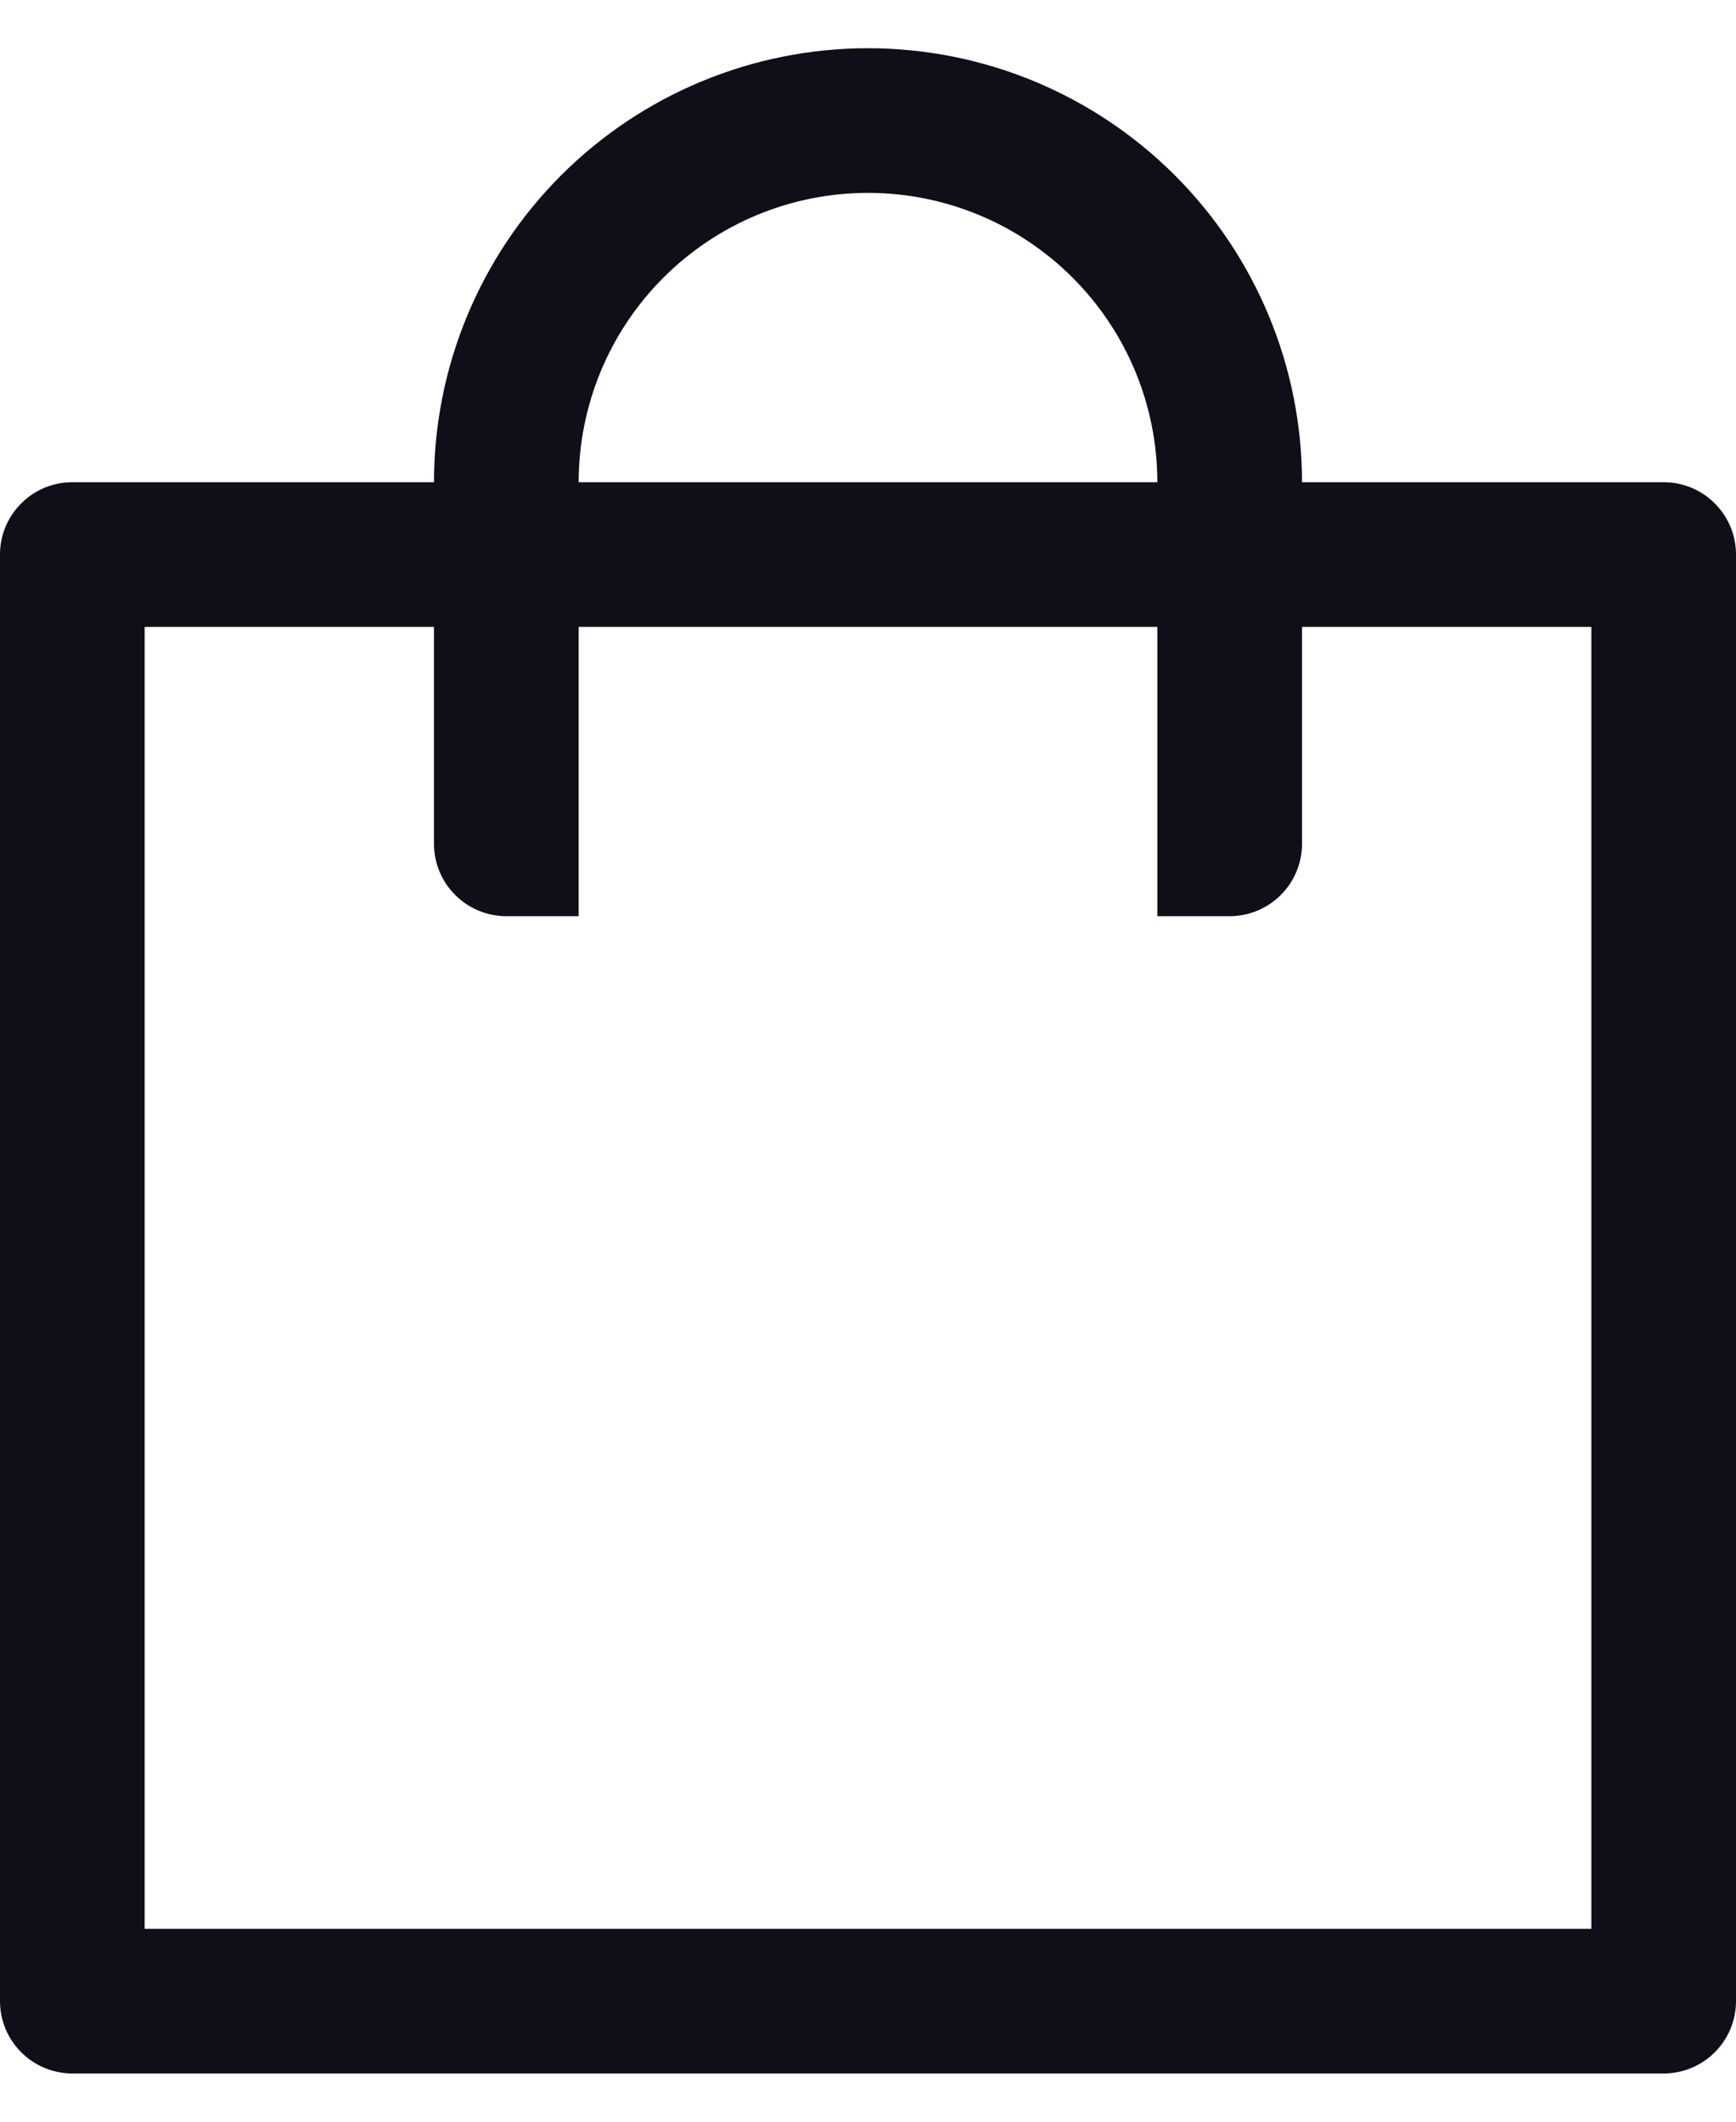 <svg width="18" height="22" viewBox="0 0 18 22" fill="none" xmlns="http://www.w3.org/2000/svg">
<path d="M13.5 6.5V8.75C13.5 8.949 13.421 9.14 13.28 9.28C13.14 9.421 12.949 9.5 12.75 9.5H12V6.5H6V9.5H5.25C5.051 9.5 4.86 9.421 4.72 9.28C4.579 9.14 4.5 8.949 4.5 8.75V6.5H1.5V20H16.5V6.5H13.5ZM4.5 5C4.5 3.807 4.974 2.662 5.818 1.818C6.662 0.974 7.807 0.5 9 0.5C10.194 0.5 11.338 0.974 12.182 1.818C13.026 2.662 13.5 3.807 13.5 5H17.25C17.449 5 17.64 5.079 17.78 5.22C17.921 5.36 18 5.551 18 5.75V20.75C18 20.949 17.921 21.14 17.78 21.28C17.64 21.421 17.449 21.5 17.25 21.5H0.75C0.551 21.5 0.36 21.421 0.22 21.28C0.079 21.14 0 20.949 0 20.75V5.75C0 5.551 0.079 5.36 0.22 5.22C0.36 5.079 0.551 5 0.75 5H4.5ZM6 5H12C12 4.204 11.684 3.441 11.121 2.879C10.559 2.316 9.796 2 9 2C8.204 2 7.441 2.316 6.879 2.879C6.316 3.441 6 4.204 6 5Z" fill="#100E18"/>
</svg>
